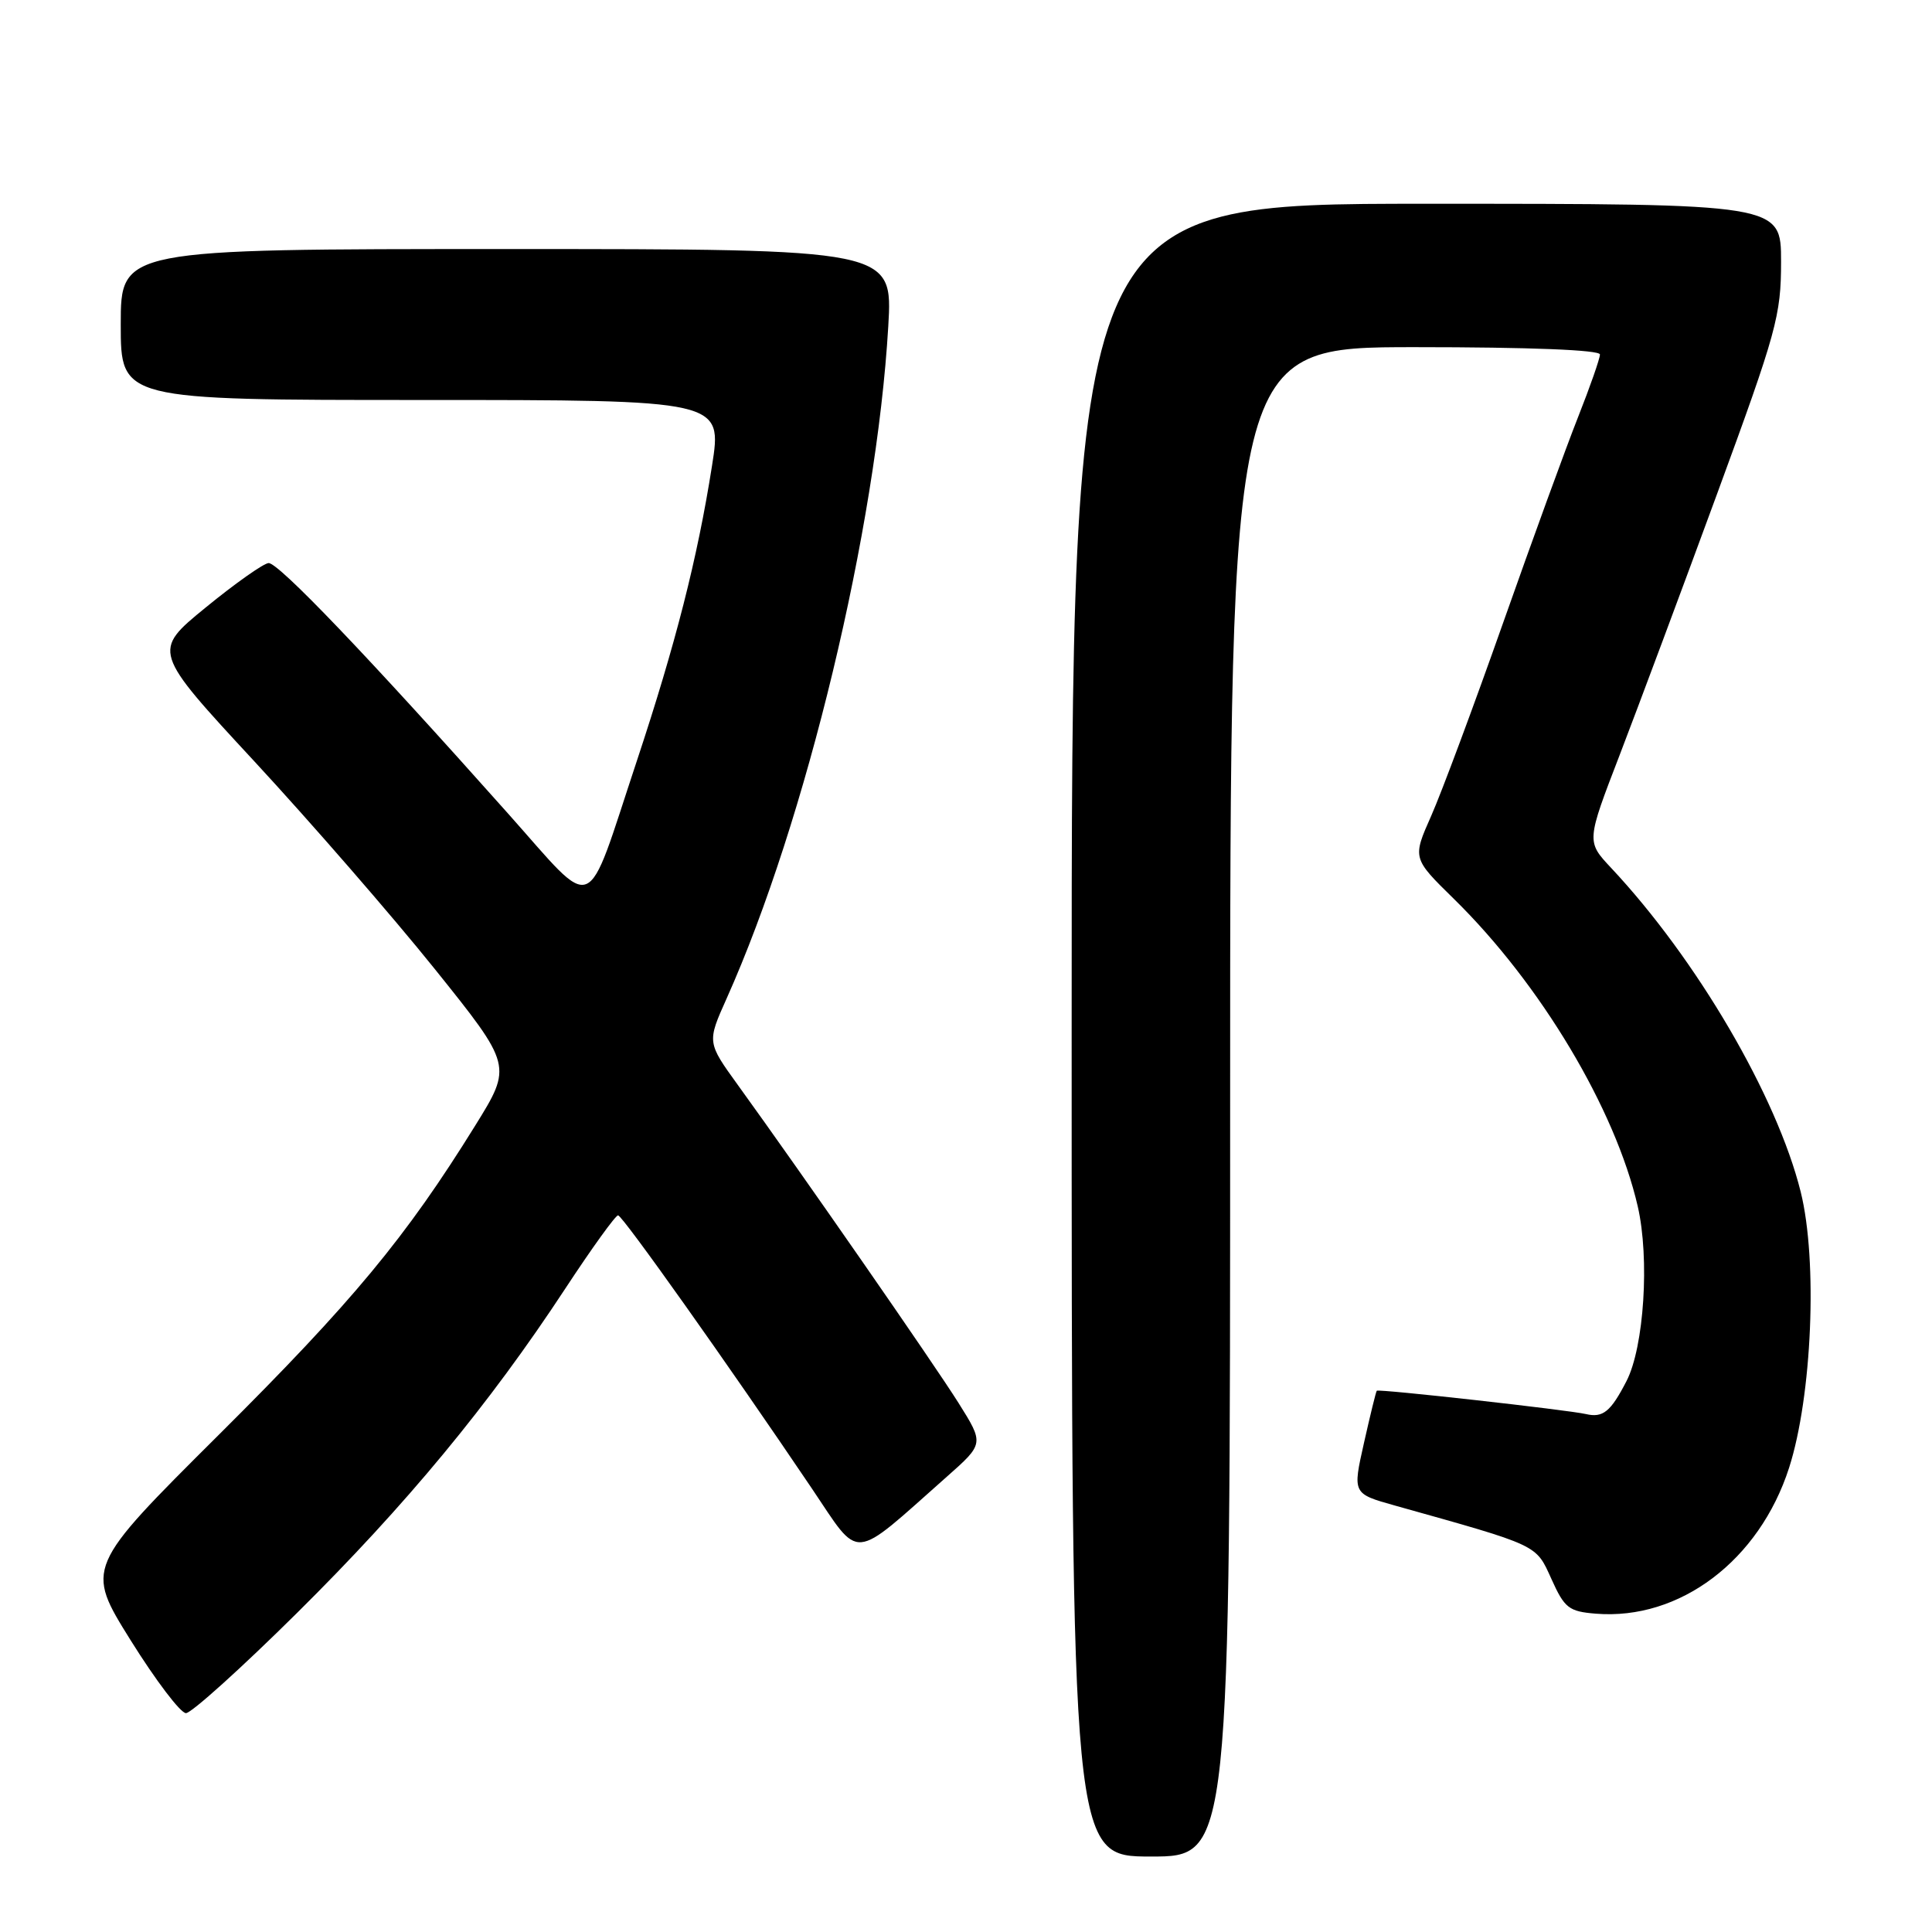 <?xml version="1.0" encoding="UTF-8" standalone="no"?>
<!DOCTYPE svg PUBLIC "-//W3C//DTD SVG 1.1//EN" "http://www.w3.org/Graphics/SVG/1.1/DTD/svg11.dtd" >
<svg xmlns="http://www.w3.org/2000/svg" xmlns:xlink="http://www.w3.org/1999/xlink" version="1.1" viewBox="0 0 256 256">
 <g >
 <path fill="currentColor"
d=" M 163.00 146.00 C 163.00 46.00 163.00 46.00 187.50 46.00 C 202.73 46.00 212.00 46.37 212.00 46.97 C 212.00 47.51 210.70 51.22 209.12 55.22 C 207.53 59.23 203.06 71.50 199.18 82.50 C 195.30 93.50 191.01 105.02 189.64 108.11 C 187.15 113.72 187.15 113.72 192.65 119.11 C 204.13 130.37 214.03 146.92 217.01 159.85 C 218.60 166.75 217.85 178.48 215.52 183.00 C 213.43 187.06 212.40 187.90 210.14 187.37 C 207.75 186.82 182.65 184.01 182.43 184.28 C 182.32 184.40 181.56 187.52 180.73 191.21 C 179.22 197.92 179.22 197.92 184.86 199.50 C 204.02 204.87 203.48 204.61 205.57 209.22 C 207.31 213.09 207.88 213.53 211.45 213.82 C 222.56 214.73 233.11 206.77 237.06 194.50 C 240.11 185.01 240.87 167.02 238.60 157.92 C 235.44 145.24 224.81 127.08 213.48 115.00 C 210.20 111.50 210.20 111.50 214.63 100.00 C 217.06 93.67 222.87 78.11 227.53 65.42 C 235.42 43.93 236.00 41.82 236.00 34.67 C 236.00 27.00 236.00 27.00 189.00 27.00 C 142.00 27.00 142.00 27.00 142.00 136.50 C 142.00 246.00 142.00 246.00 152.50 246.00 C 163.00 246.00 163.00 246.00 163.00 146.00 Z  M 39.33 213.75 C 53.81 199.42 64.82 186.10 74.90 170.75 C 78.42 165.39 81.57 161.02 81.90 161.04 C 82.50 161.08 96.41 180.69 107.54 197.18 C 114.12 206.92 112.61 207.05 125.45 195.68 C 130.40 191.30 130.40 191.30 127.01 185.90 C 123.73 180.68 106.22 155.45 97.80 143.81 C 93.68 138.11 93.68 138.11 96.28 132.31 C 106.81 108.79 116.13 70.03 117.70 43.25 C 118.30 33.00 118.30 33.00 67.15 33.00 C 16.00 33.00 16.00 33.00 16.00 43.00 C 16.00 53.00 16.00 53.00 55.86 53.00 C 95.72 53.00 95.72 53.00 94.34 61.75 C 92.41 74.02 89.52 85.34 84.36 100.90 C 77.44 121.75 79.14 121.06 67.32 107.80 C 48.69 86.88 36.85 74.50 35.58 74.61 C 34.89 74.67 31.14 77.32 27.25 80.50 C 20.18 86.28 20.18 86.28 33.71 100.89 C 41.15 108.93 51.89 121.28 57.57 128.35 C 67.89 141.21 67.89 141.21 62.96 149.16 C 53.77 163.98 46.74 172.46 29.00 190.11 C 11.31 207.72 11.31 207.72 17.32 217.36 C 20.63 222.66 23.92 227.00 24.64 227.00 C 25.36 227.00 31.97 221.04 39.33 213.75 Z "/>
</g>
</svg>